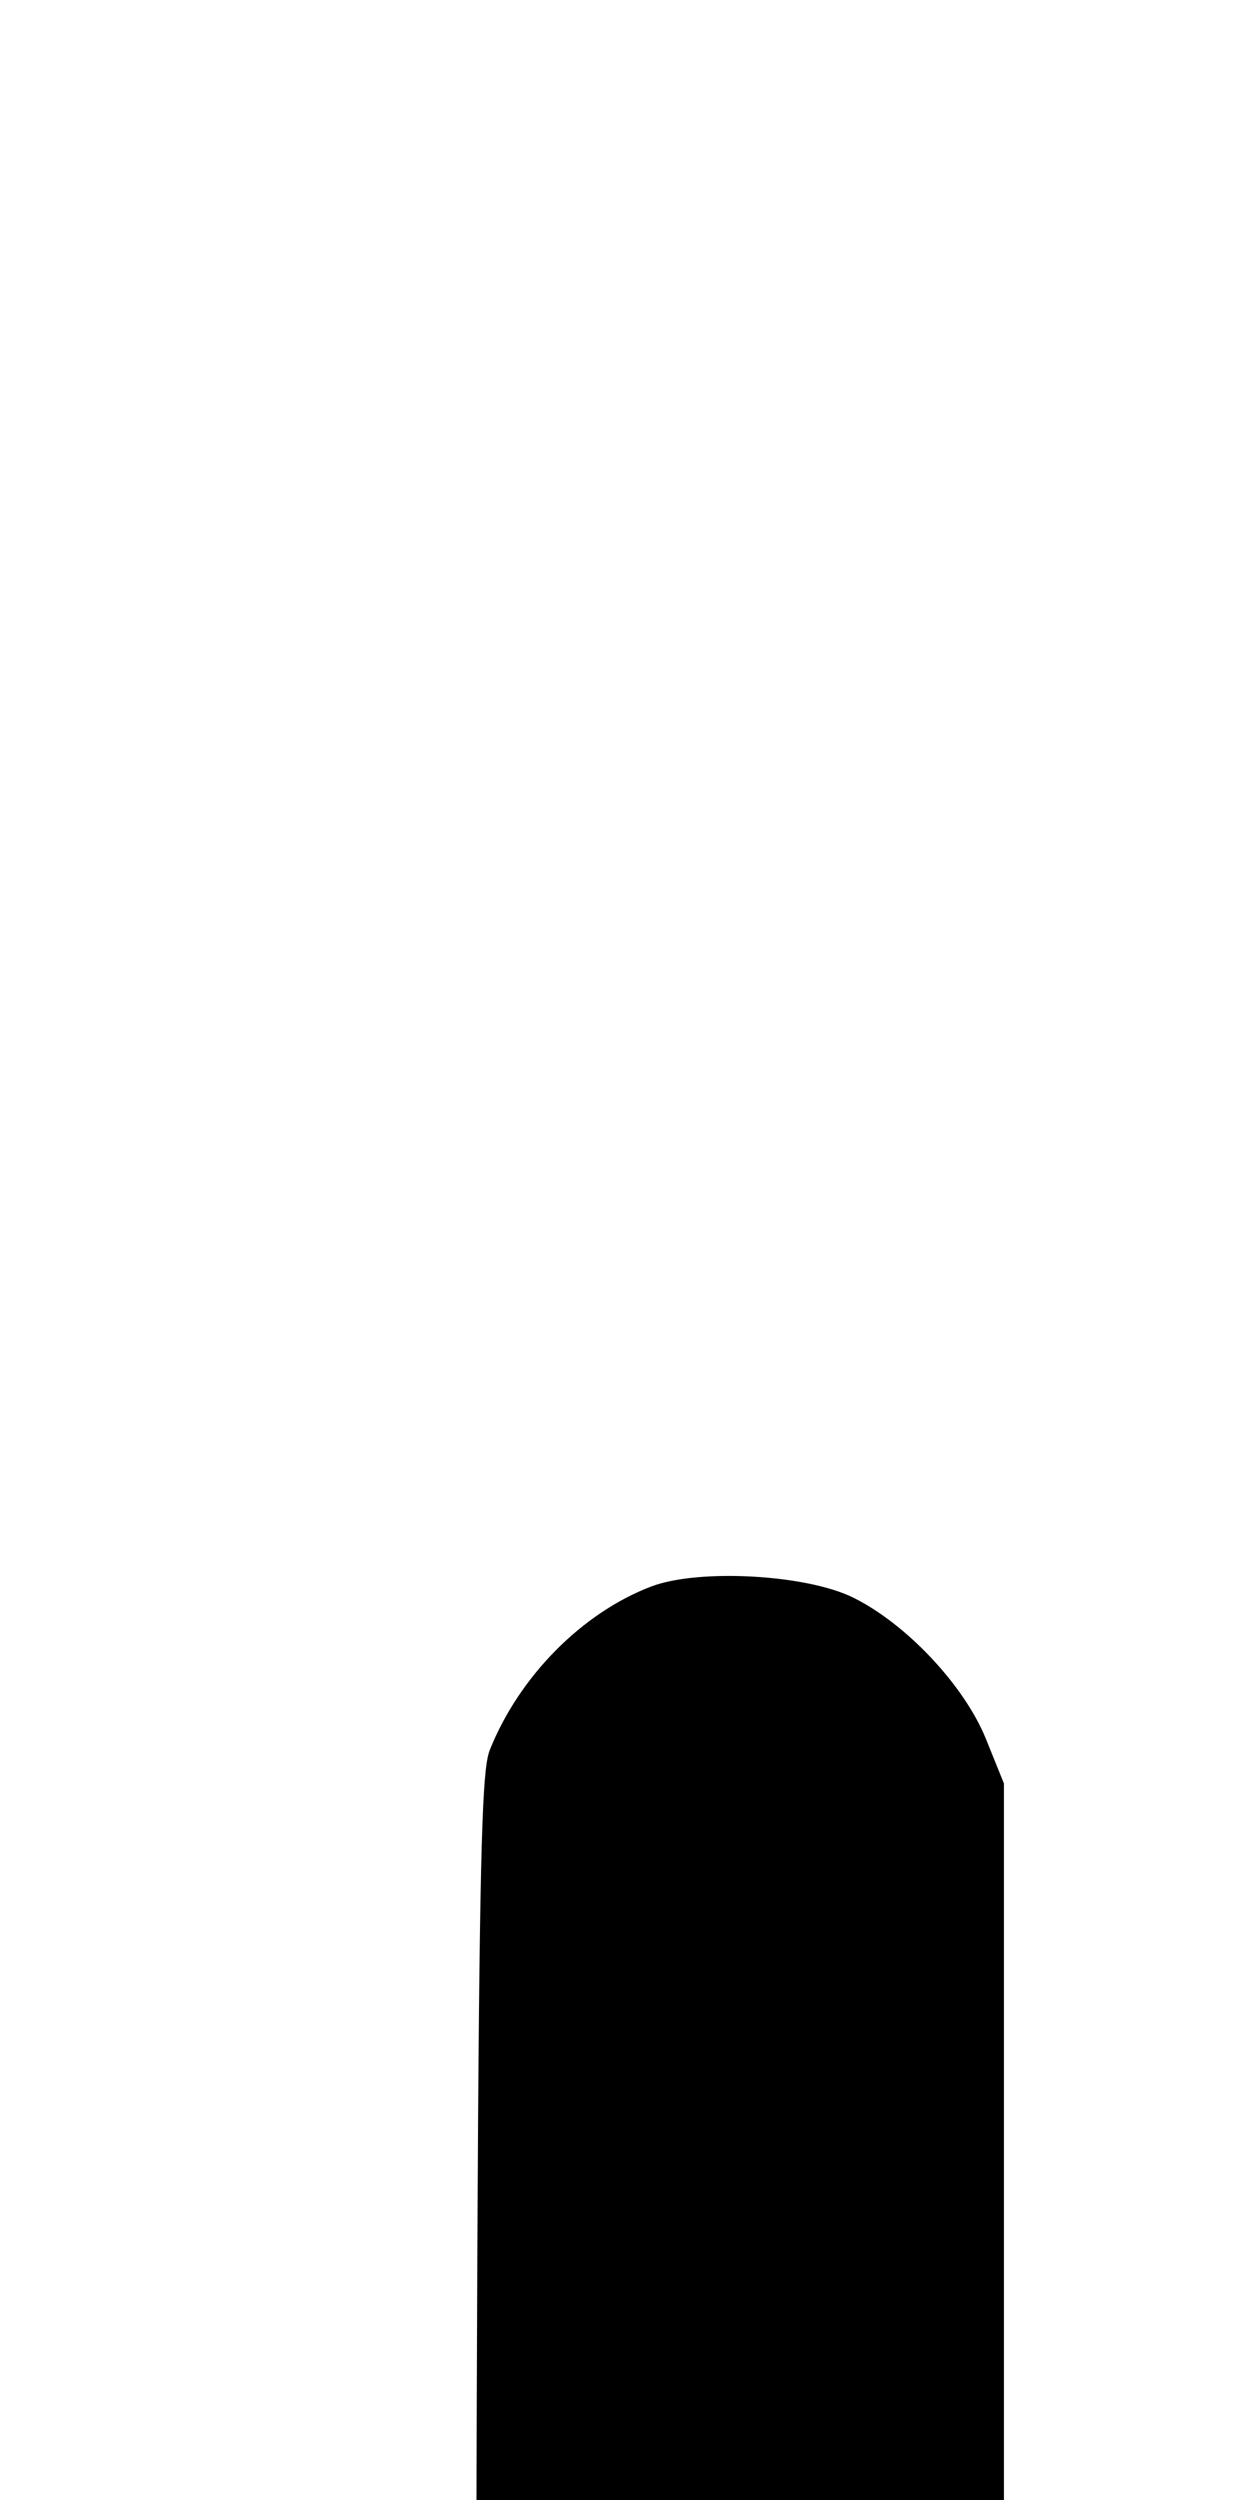 <svg width="500" height="1000" viewBox="0 0 132.292 264.583" version="1.1" id="svg5" sodipodi:docname="3.svg" inkscape:version="1.2.1 (9c6d41e410, 2022-07-14)" xmlns:inkscape="http://www.inkscape.org/namespaces/inkscape" xmlns:sodipodi="http://sodipodi.sourceforge.net/DTD/sodipodi-0.dtd" xmlns="http://www.w3.org/2000/svg" xmlns:svg="http://www.w3.org/2000/svg"><path d="M416.847 48.449 C 411.073 49.383,406.501 51.788,402.061 56.228 C 397.448 60.842,395.287 65.118,394.207 71.774 C 393.003 79.196,393.005 920.814,394.209 928.236 C 395.576 936.660,399.529 942.875,406.425 947.443 C 413.668 952.240,423.293 953.217,431.833 950.022 C 438.139 947.663,445.043 940.819,447.667 934.326 L 449.583 929.583 449.583 500.000 L 449.583 70.417 447.680 65.709 C 445.542 60.421,439.187 53.395,434.277 50.890 C 431.537 49.492,429.544 48.983,422.917 47.987 C 422.000 47.849,419.269 48.057,416.847 48.449 M68.936 167.900 C 61.623 170.677,54.962 177.410,51.852 185.168 C 50.507 188.525,50.402 204.169,50.188 434.167 C 50.031 602.006,50.234 681.383,50.831 685.277 C 52.774 697.964,60.943 706.742,73.155 709.264 C 85.808 711.877,98.131 705.232,104.054 692.600 L 106.250 687.917 106.250 438.333 L 106.250 188.750 104.347 184.043 C 102.054 178.371,95.910 171.838,90.260 169.062 C 85.295 166.623,73.931 166.003,68.936 167.900 M240.552 167.917 C 233.121 170.735,226.184 177.830,223.590 185.265 C 222.150 189.393,222.083 200.554,222.083 438.750 L 222.083 687.917 224.279 692.600 C 230.202 705.232,242.525 711.877,255.179 709.264 C 264.517 707.335,271.448 701.712,275.721 692.600 L 277.917 687.917 277.917 438.333 L 277.917 188.750 276.013 184.043 C 273.720 178.371,267.577 171.838,261.927 169.062 C 256.936 166.610,245.600 166.003,240.552 167.917 " stroke="none" fill-rule="evenodd" fill="black"></path></svg>